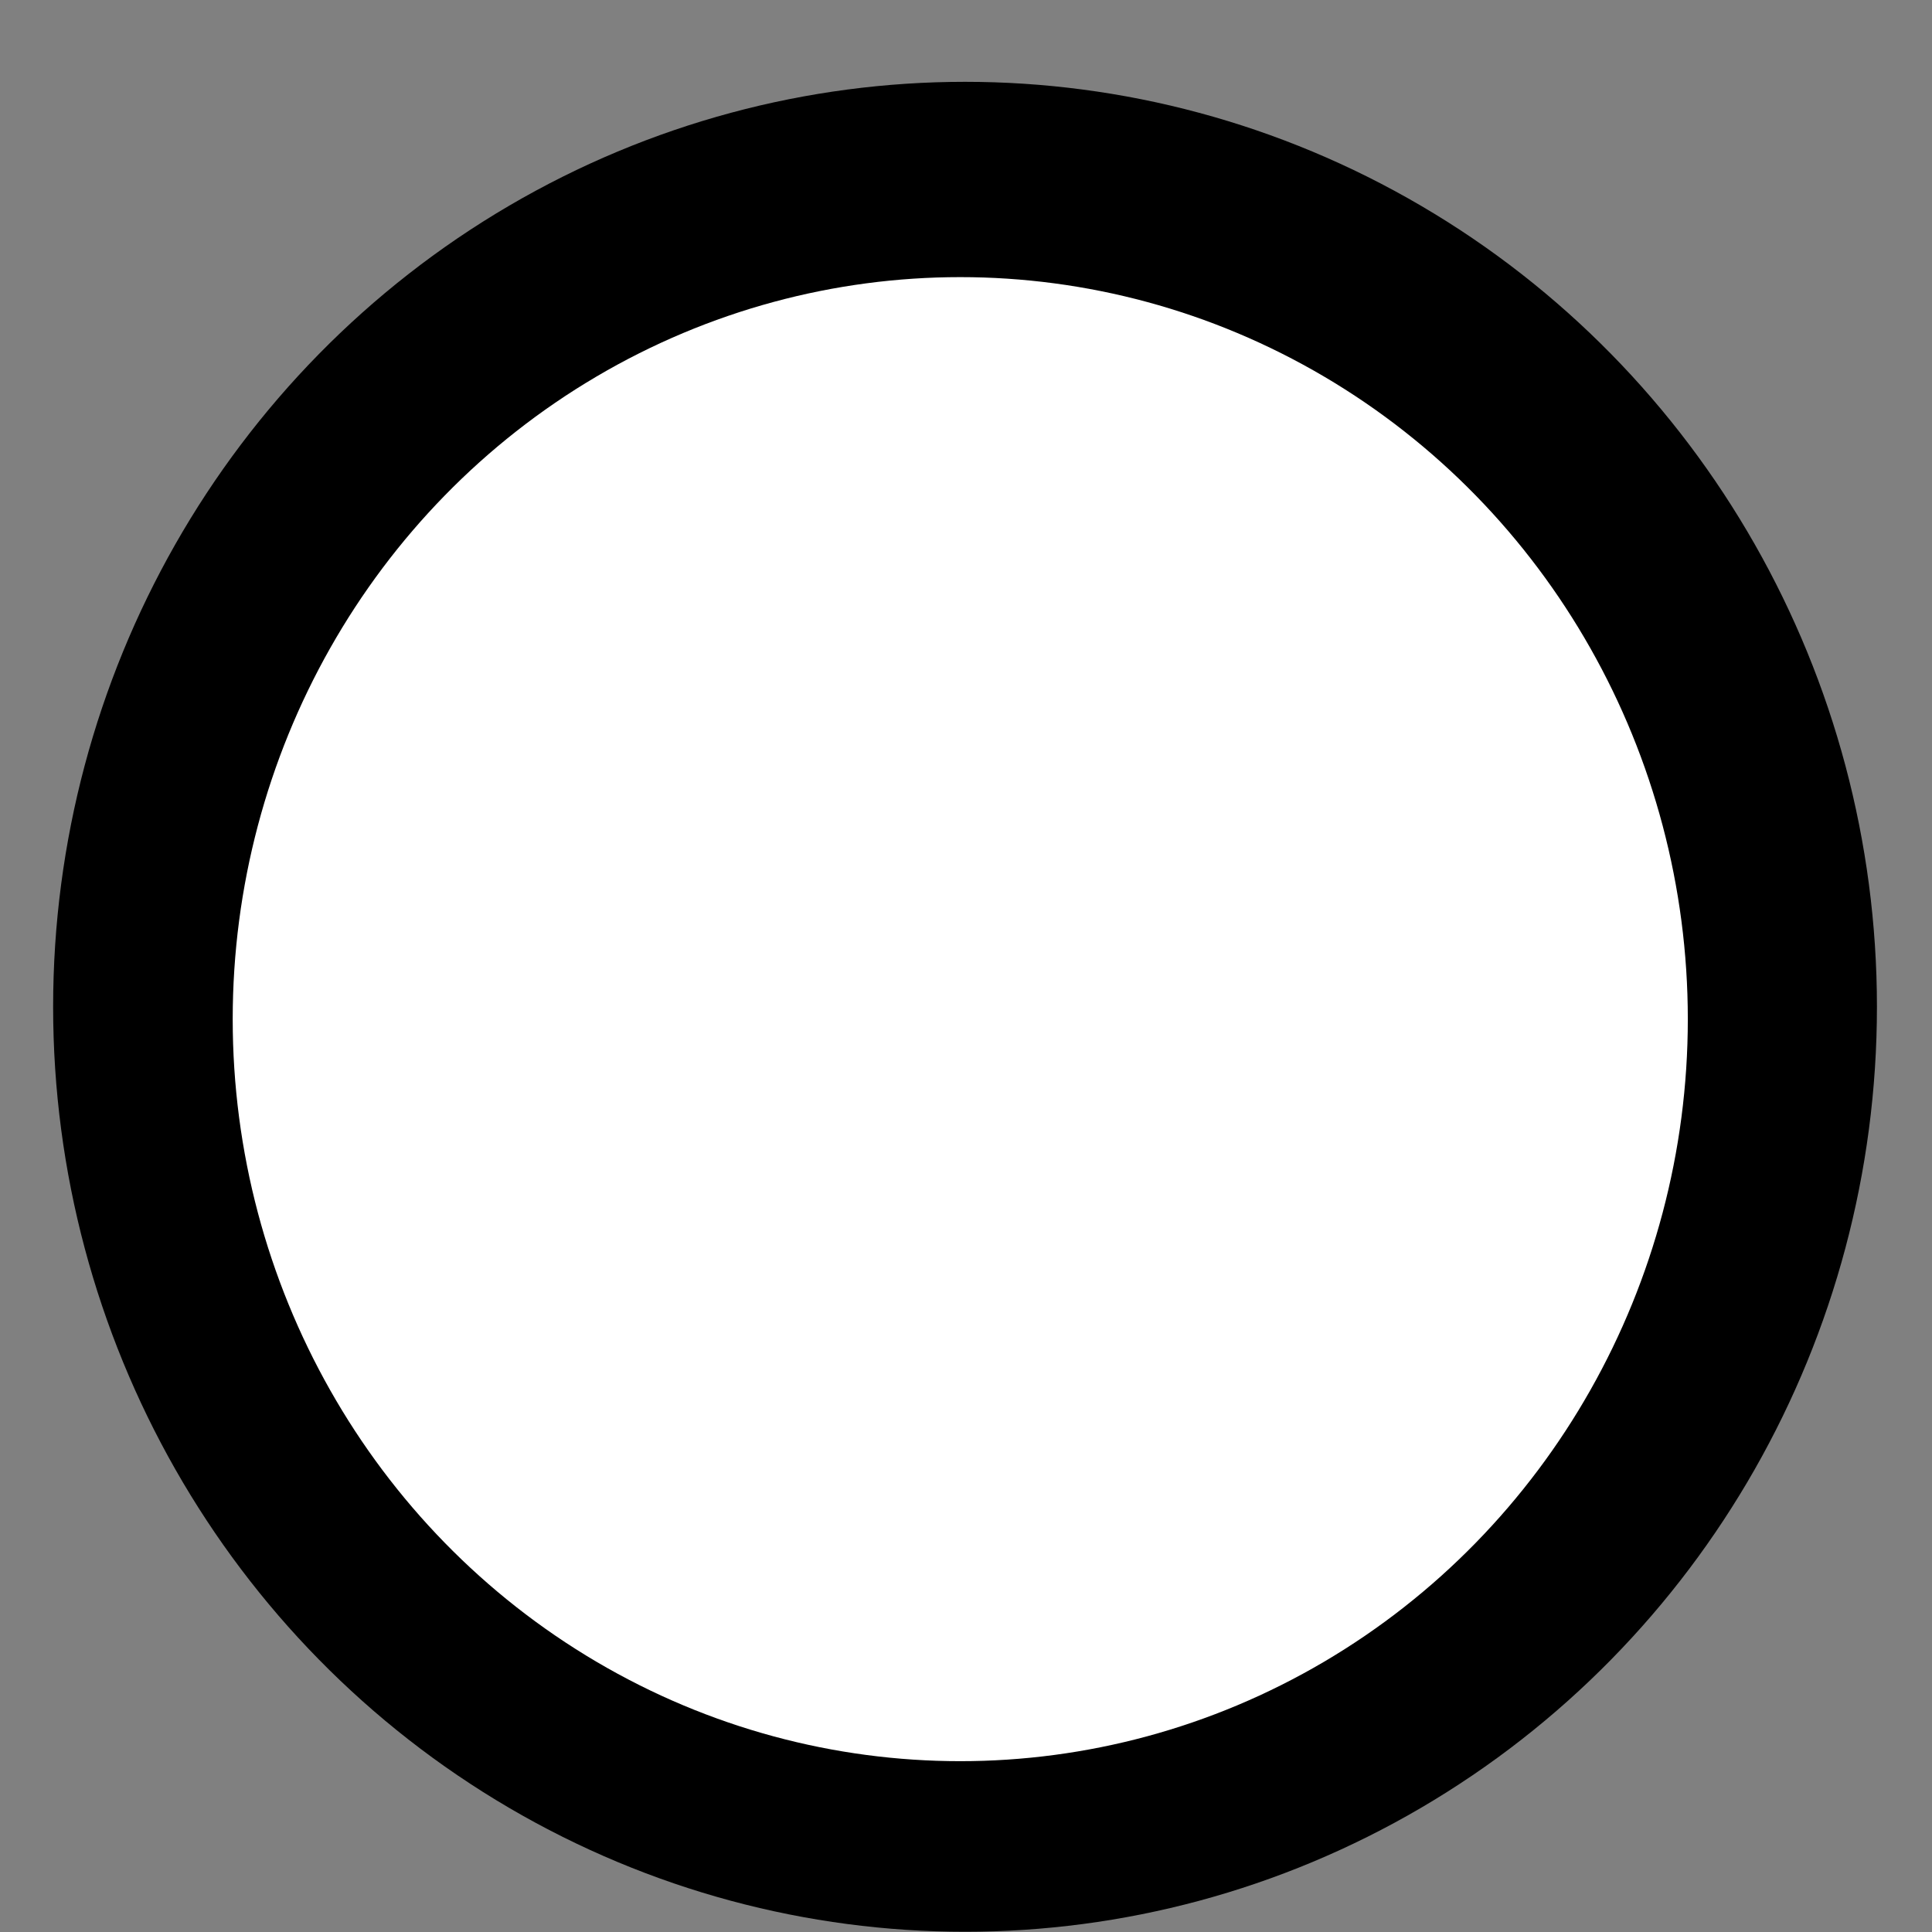 <?xml version="1.0" encoding="UTF-8" standalone="no"?>
<!-- Created with Inkscape (http://www.inkscape.org/) -->

<svg
   width="5mm"
   height="5mm"
   viewBox="0 0 5 5"
   version="1.1"
   id="svg22683"
   inkscape:version="1.1 (c68e22c387, 2021-05-23)"
   sodipodi:docname="Tubemap_NodeSmall.svg"
   xmlns:inkscape="http://www.inkscape.org/namespaces/inkscape"
   xmlns:sodipodi="http://sodipodi.sourceforge.net/DTD/sodipodi-0.dtd"
   xmlns="http://www.w3.org/2000/svg"
   xmlns:svg="http://www.w3.org/2000/svg">
  <rect x="0" y="0" width="5" height="5" fill="#808080" stroke="none"/>
  <sodipodi:namedview
     id="namedview22685"
     pagecolor="#ffffff"
     bordercolor="#666666"
     borderopacity="1.0"
     inkscape:pageshadow="2"
     inkscape:pageopacity="0.0"
     inkscape:pagecheckerboard="0"
     inkscape:document-units="mm"
     showgrid="false"
     inkscape:zoom="26.036506"
     inkscape:cx="9.0833999"
     inkscape:cy="13.385052"
     inkscape:window-width="1920"
     inkscape:window-height="1017"
     inkscape:window-x="1432"
     inkscape:window-y="-8"
     inkscape:window-maximized="1"
     inkscape:current-layer="g22791" />
  <defs
     id="defs22680">
    <rect
       x="5408.494"
       y="3954.398"
       width="2579.206"
       height="1362.527"
       id="rect5204" />
  </defs>
  <g
     inkscape:label="Layer 1"
     inkscape:groupmode="layer"
     id="layer1">
    <g
       id="g22791"
       transform="matrix(0.772,0,0,0.78,-49.472,-54.148)">
      <ellipse
         style="fill:#000000;fill-opacity:1;fill-rule:evenodd;stroke-width:0.003"
         id="ellipse98324"
         cx="67.318"
         cy="72.761"
         class="nodeBtn_outerbox"
         rx="3.057"
         ry="3.069" />
      <ellipse
         style="fill:#ffffff;fill-opacity:1;fill-rule:evenodd;stroke-width:0.003"
         id="ellipse98326"
         ry="2.462"
         rx="2.439"
         cy="72.802"
         cx="67.302"
         class="nodeBtn_multi" />
    </g>
  </g>
</svg>
